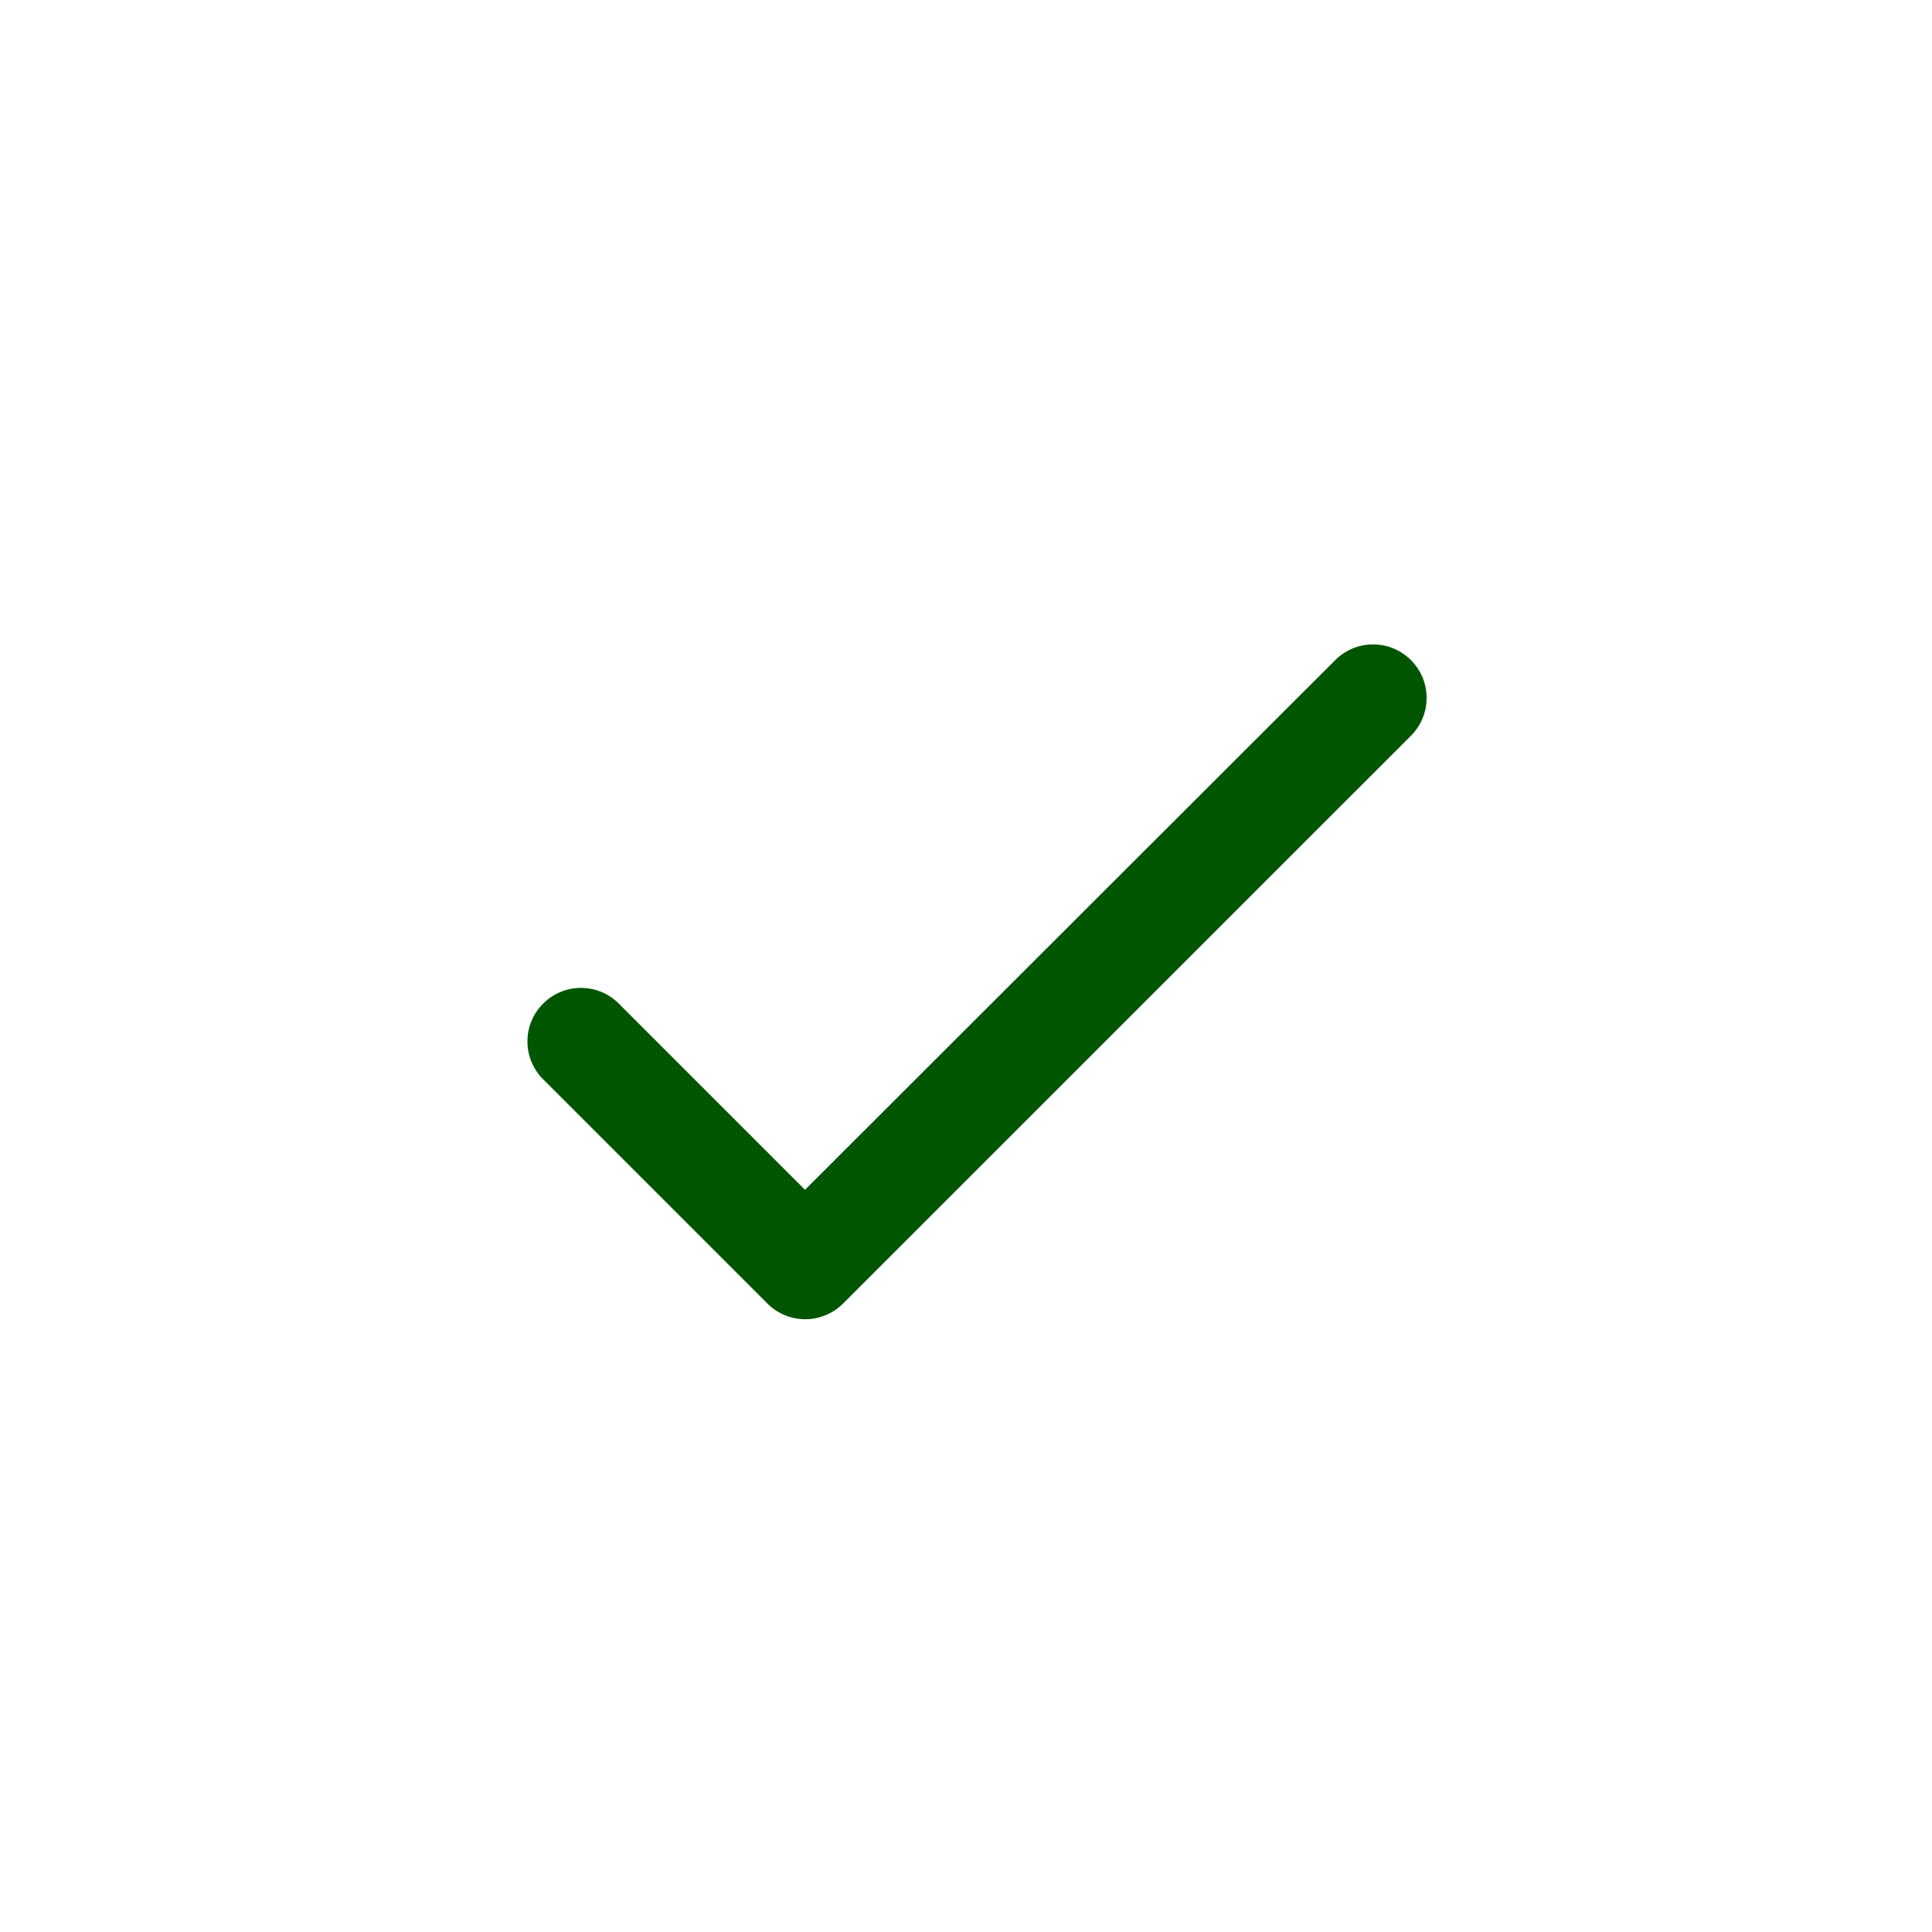 <svg xmlns="http://www.w3.org/2000/svg" width="24" height="24" fill="none" viewBox="0 0 24 24">
    <path fill="#050" d="M10 14.78l-2.313-2.313c-.26-.26-.68-.26-.94 0-.26.26-.26.68 0 .94l2.786 2.786c.26.26.68.26.94 0l7.054-7.053c.26-.26.26-.68 0-.94-.26-.26-.68-.26-.94 0L10 14.78z"/>
</svg>
